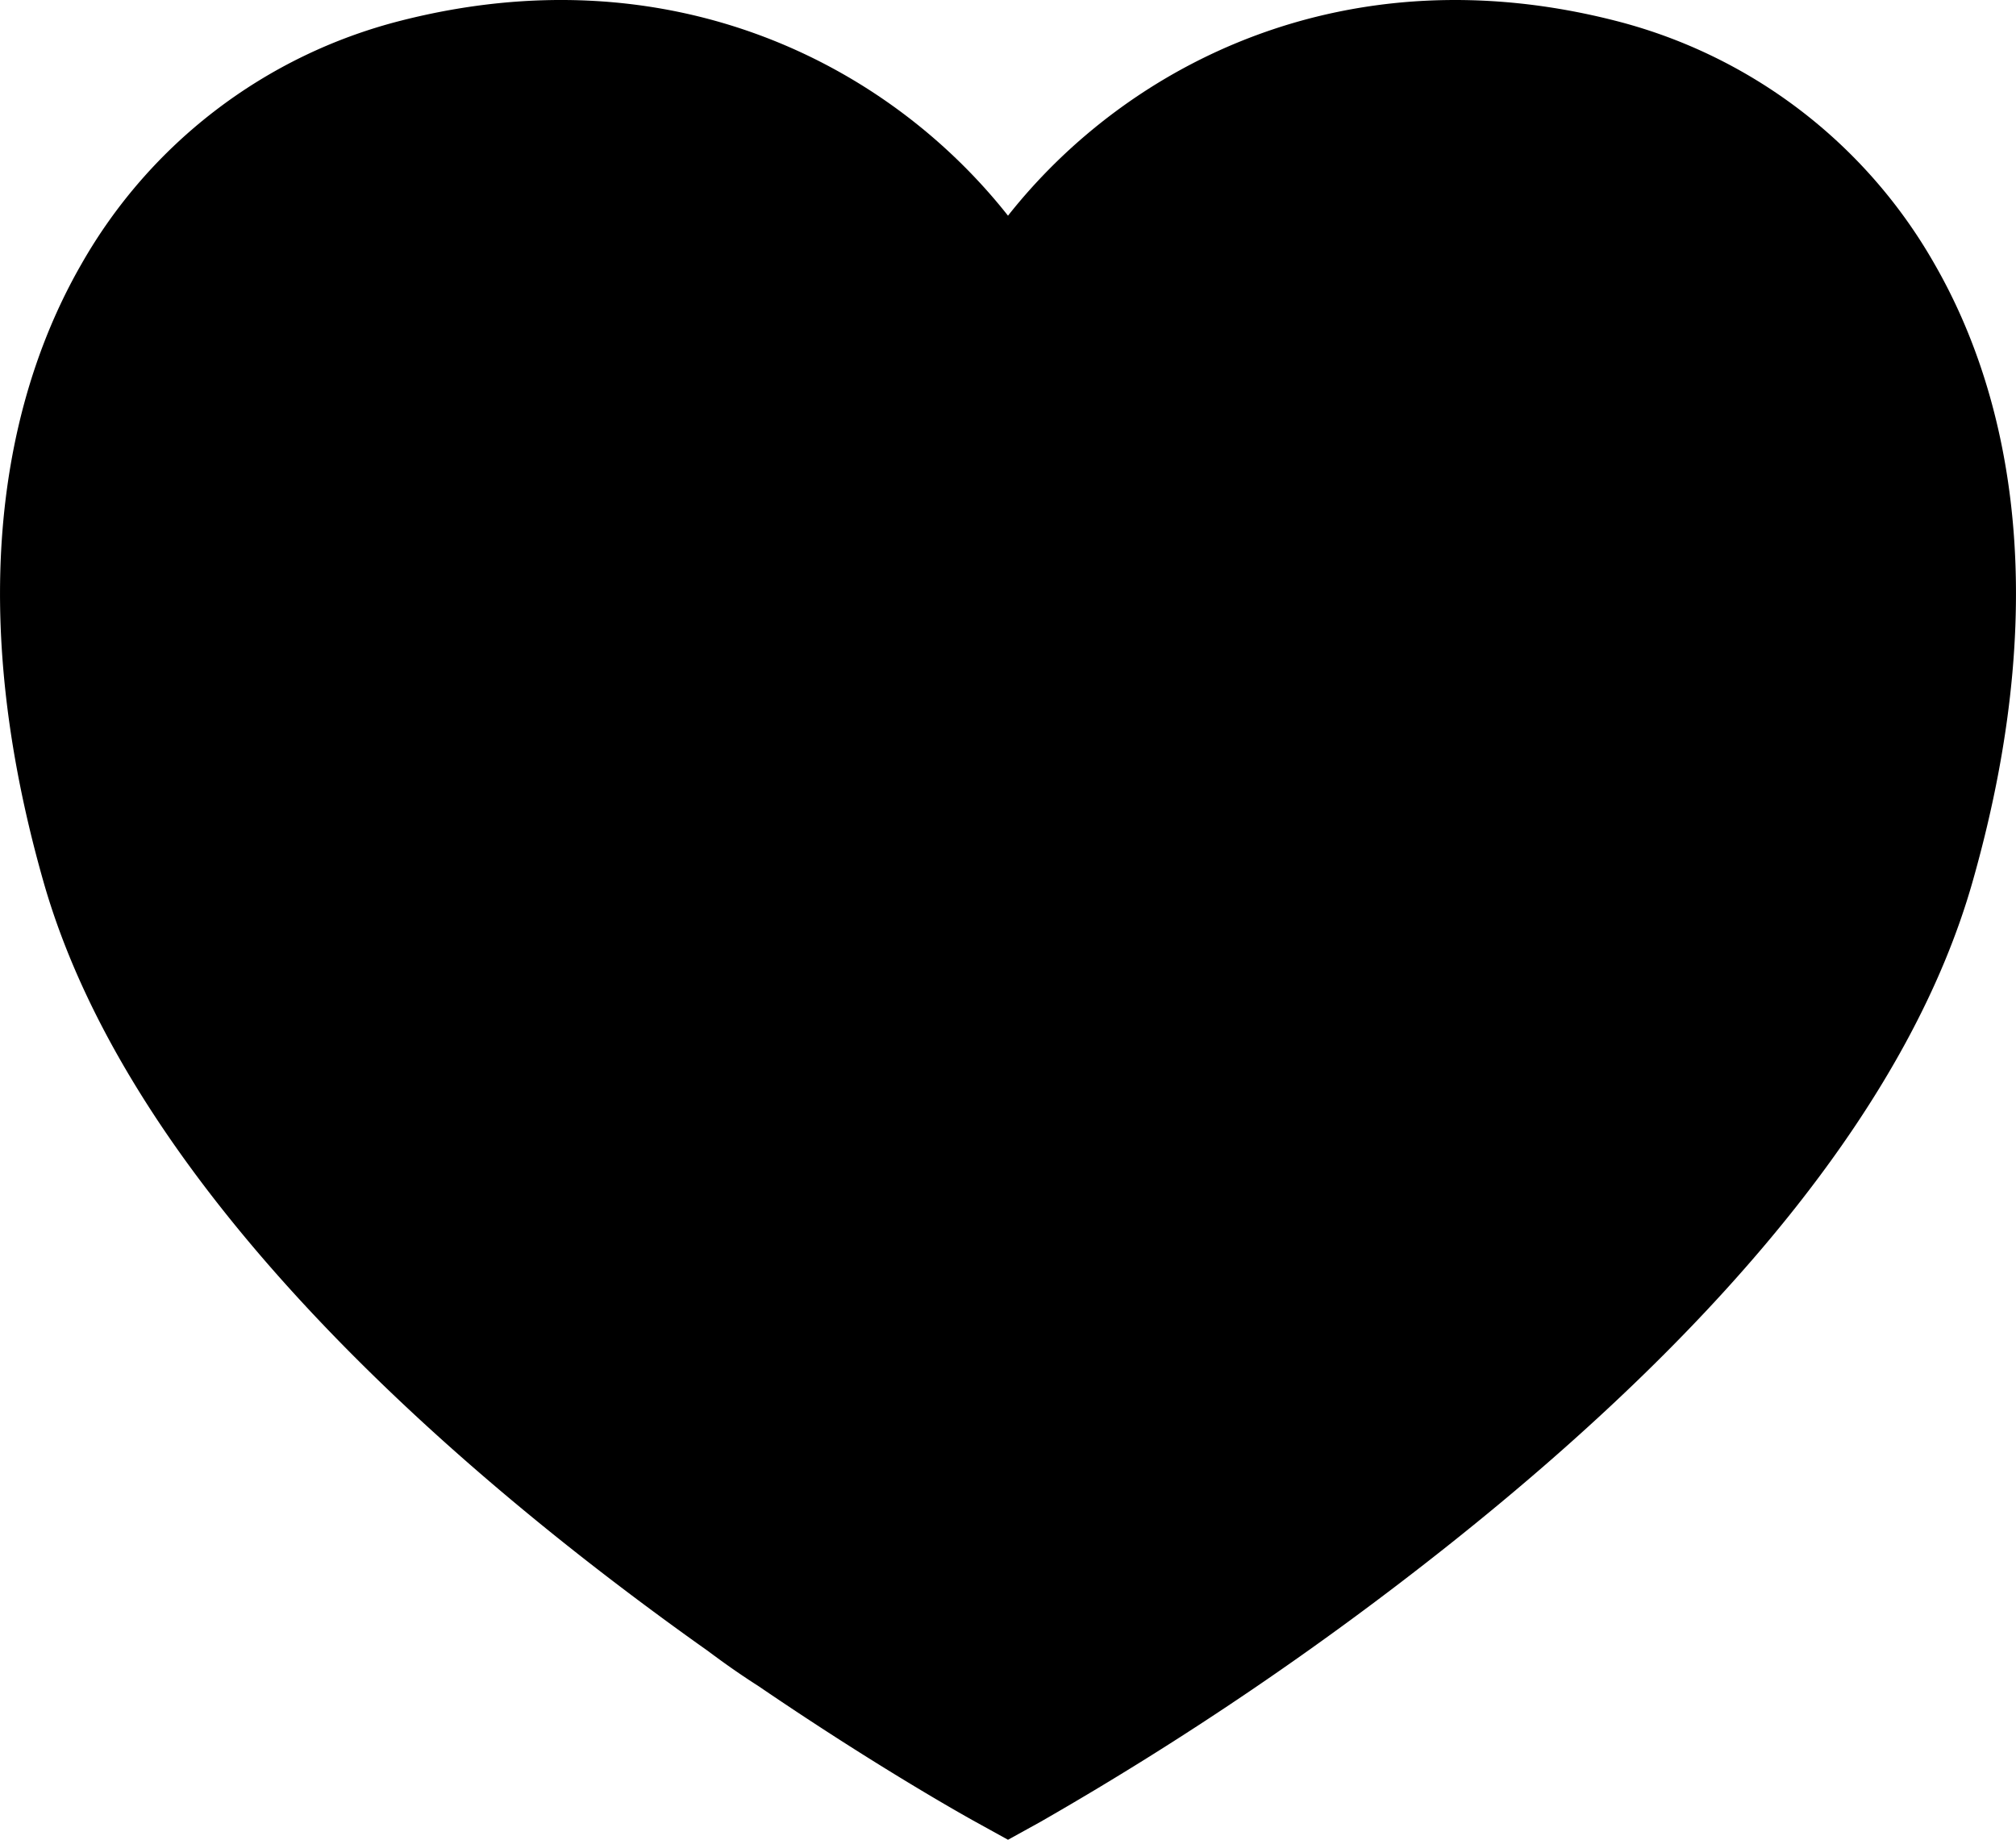 <svg 
    xmlns="http://www.w3.org/2000/svg" 
    viewBox="0 0 500 456.34"
>
    <!-- <defs>
        <style>.cls-1{fill:#e94b58;}</style>
    </defs> -->
    <g 
        id="레이어_2" 
        data-name="레이어 2"
    >
        <g 
            id="레이어_1-2" 
            data-name="레이어 1"
        >
        <path 
            class="cls-1" 
            d="M479.87,65.62A127.06,127.06,0,0,0,400.7,5.16C334.19-11.85,280,15.52,250,53.5c-30-38-84.19-65.35-150.7-48.34A127.07,127.07,0,0,0,20.13,65.62C4,93.71-10.74,143.07,10.77,218.66c22.14,77.85,104.66,148.25,164.87,190.9,4.36,3.27,8.49,6.13,12.4,8.62,29.45,20.08,51.29,32.27,53.9,33.71l8.06,4.45,8.06-4.45a810.51,810.51,0,0,0,101.26-68.68c71.24-56.59,115-112,129.92-164.55C510.74,143.07,496,93.71,479.87,65.62Z"
        />
        </g>
    </g>
</svg>